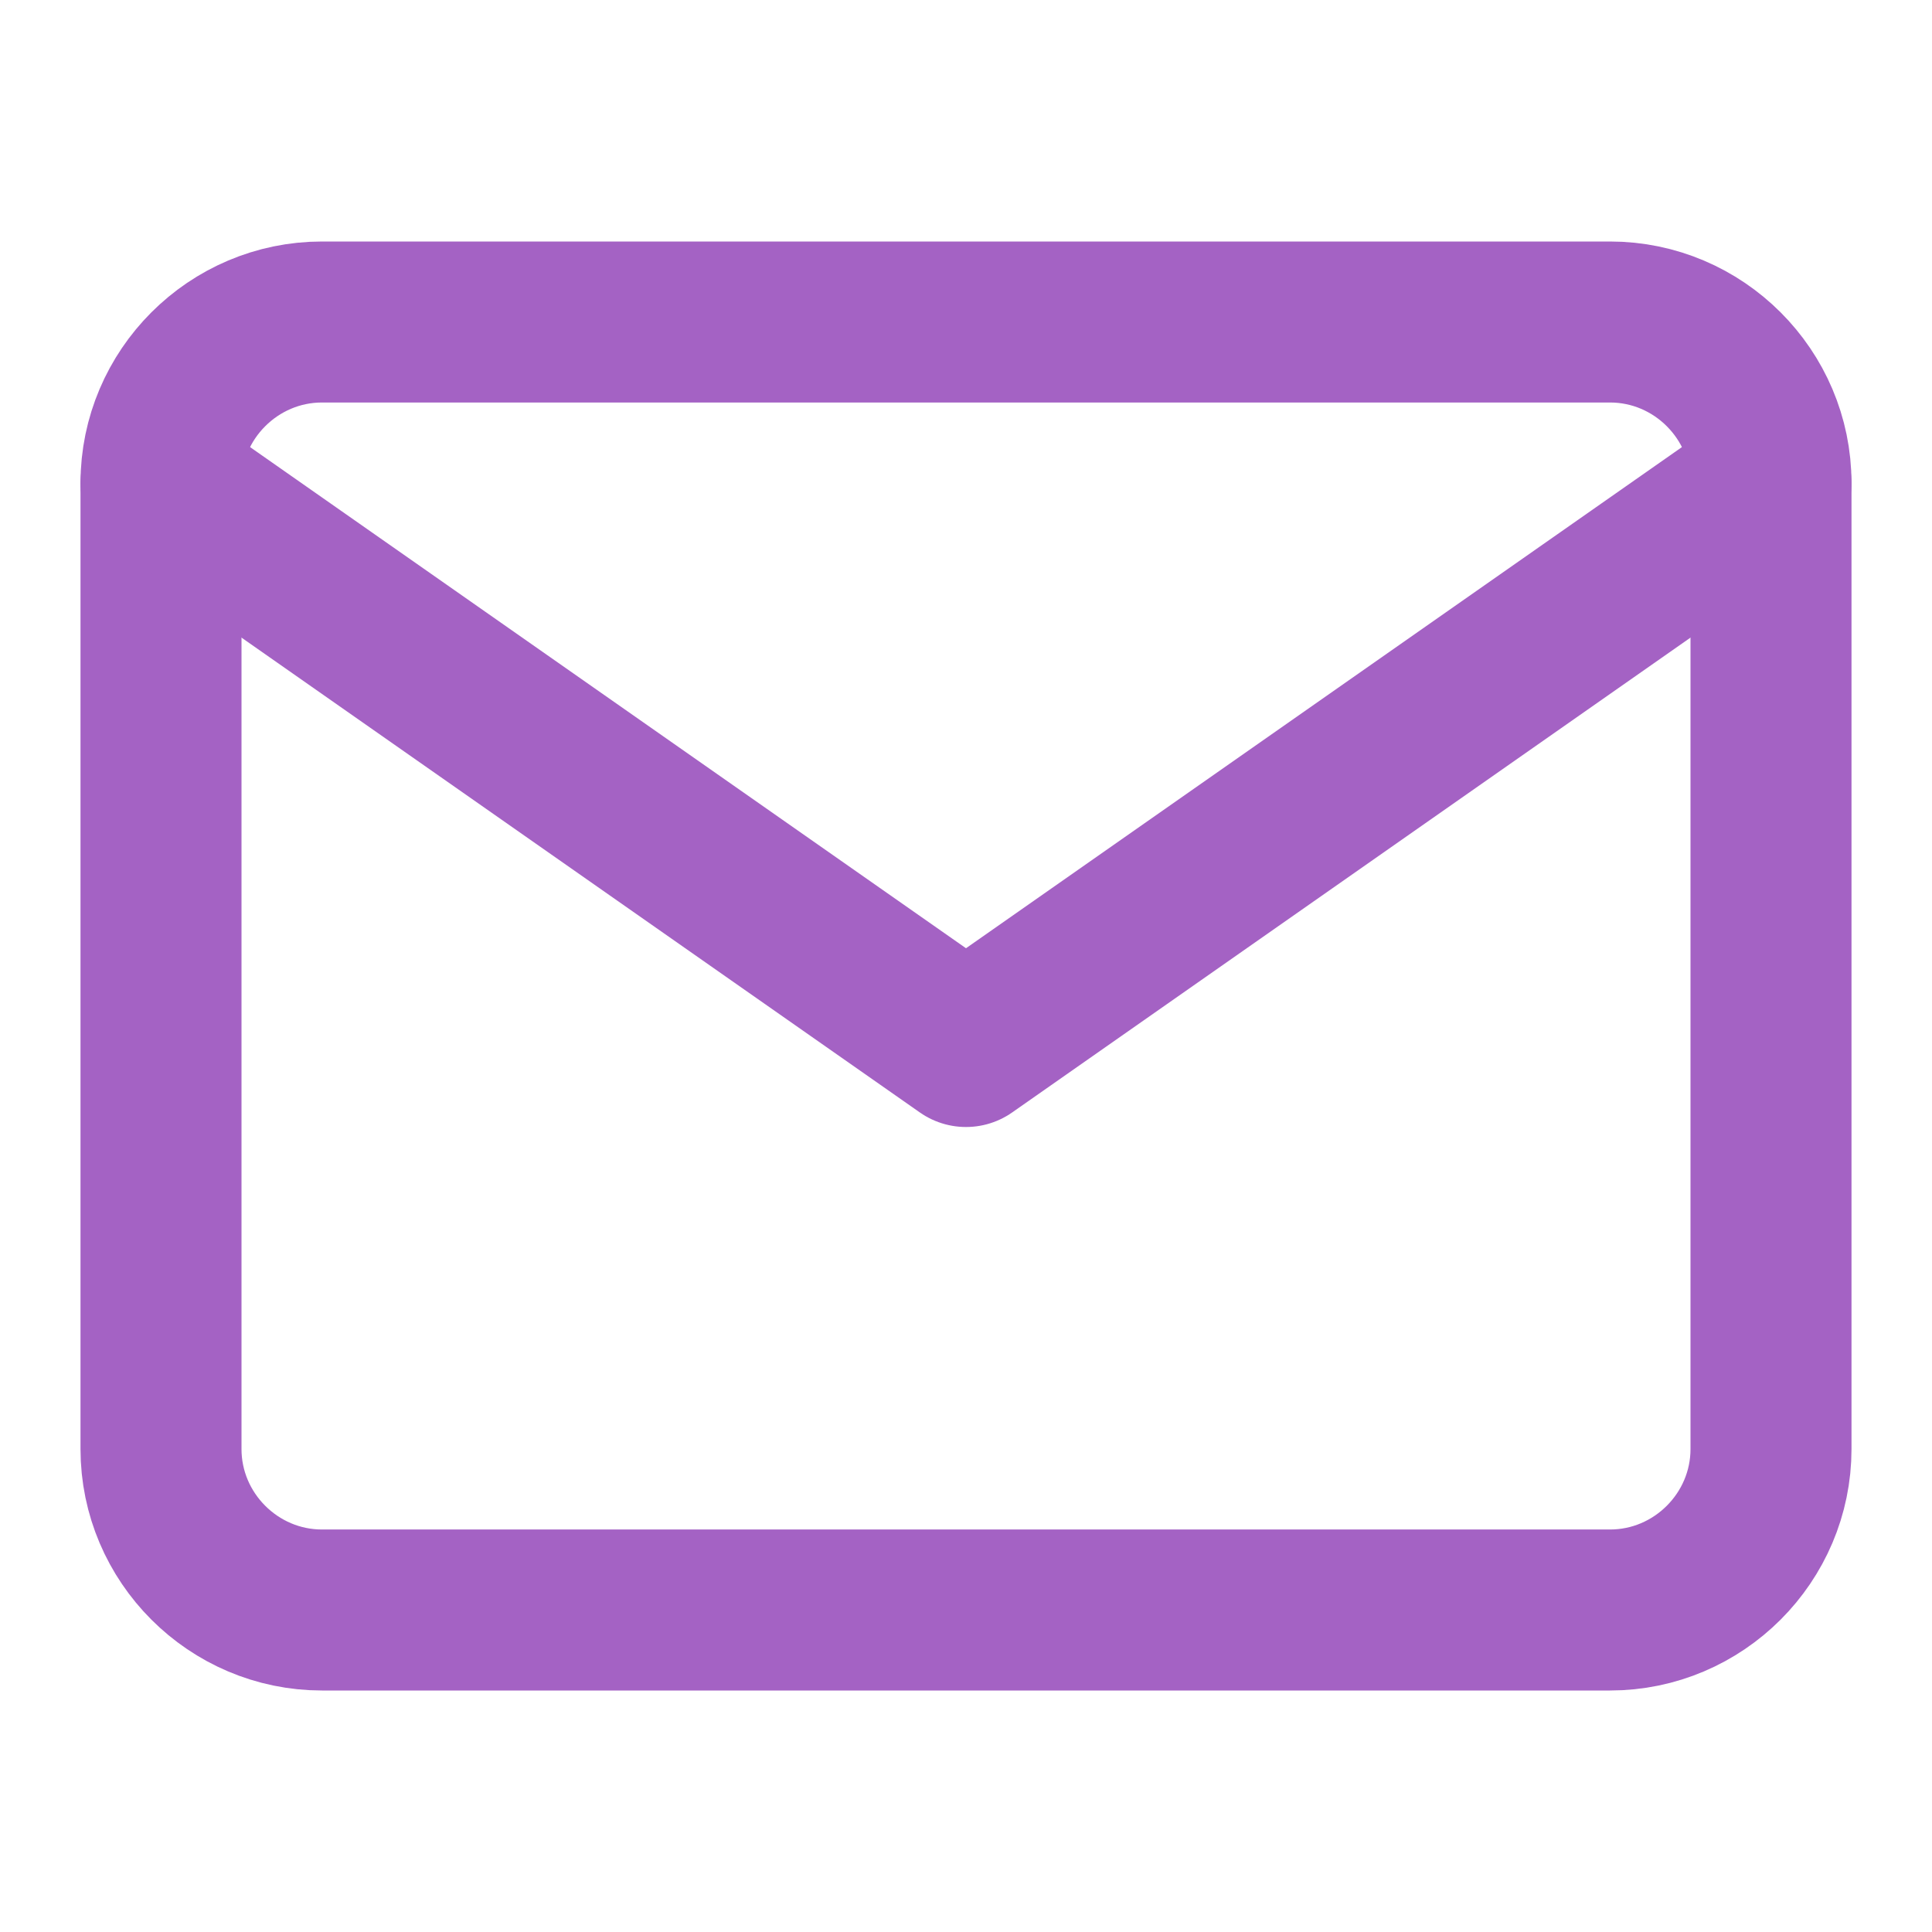 <svg width="24" height="24" viewBox="0 0 24 24" fill="none" xmlns="http://www.w3.org/2000/svg">
<path d="M4 4H20C21.1 4 22 4.9 22 6V18C22 19.1 21.1 20 20 20H4C2.9 20 2 19.1 2 18V6C2 4.9 2.9 4 4 4Z" stroke="#A462C4" stroke-width="2" stroke-linecap="round" stroke-linejoin="round"/>
<path d="M22 6L12 13L2 6" stroke="#A462C4" stroke-width="2" stroke-linecap="round" stroke-linejoin="round"/>
</svg>
